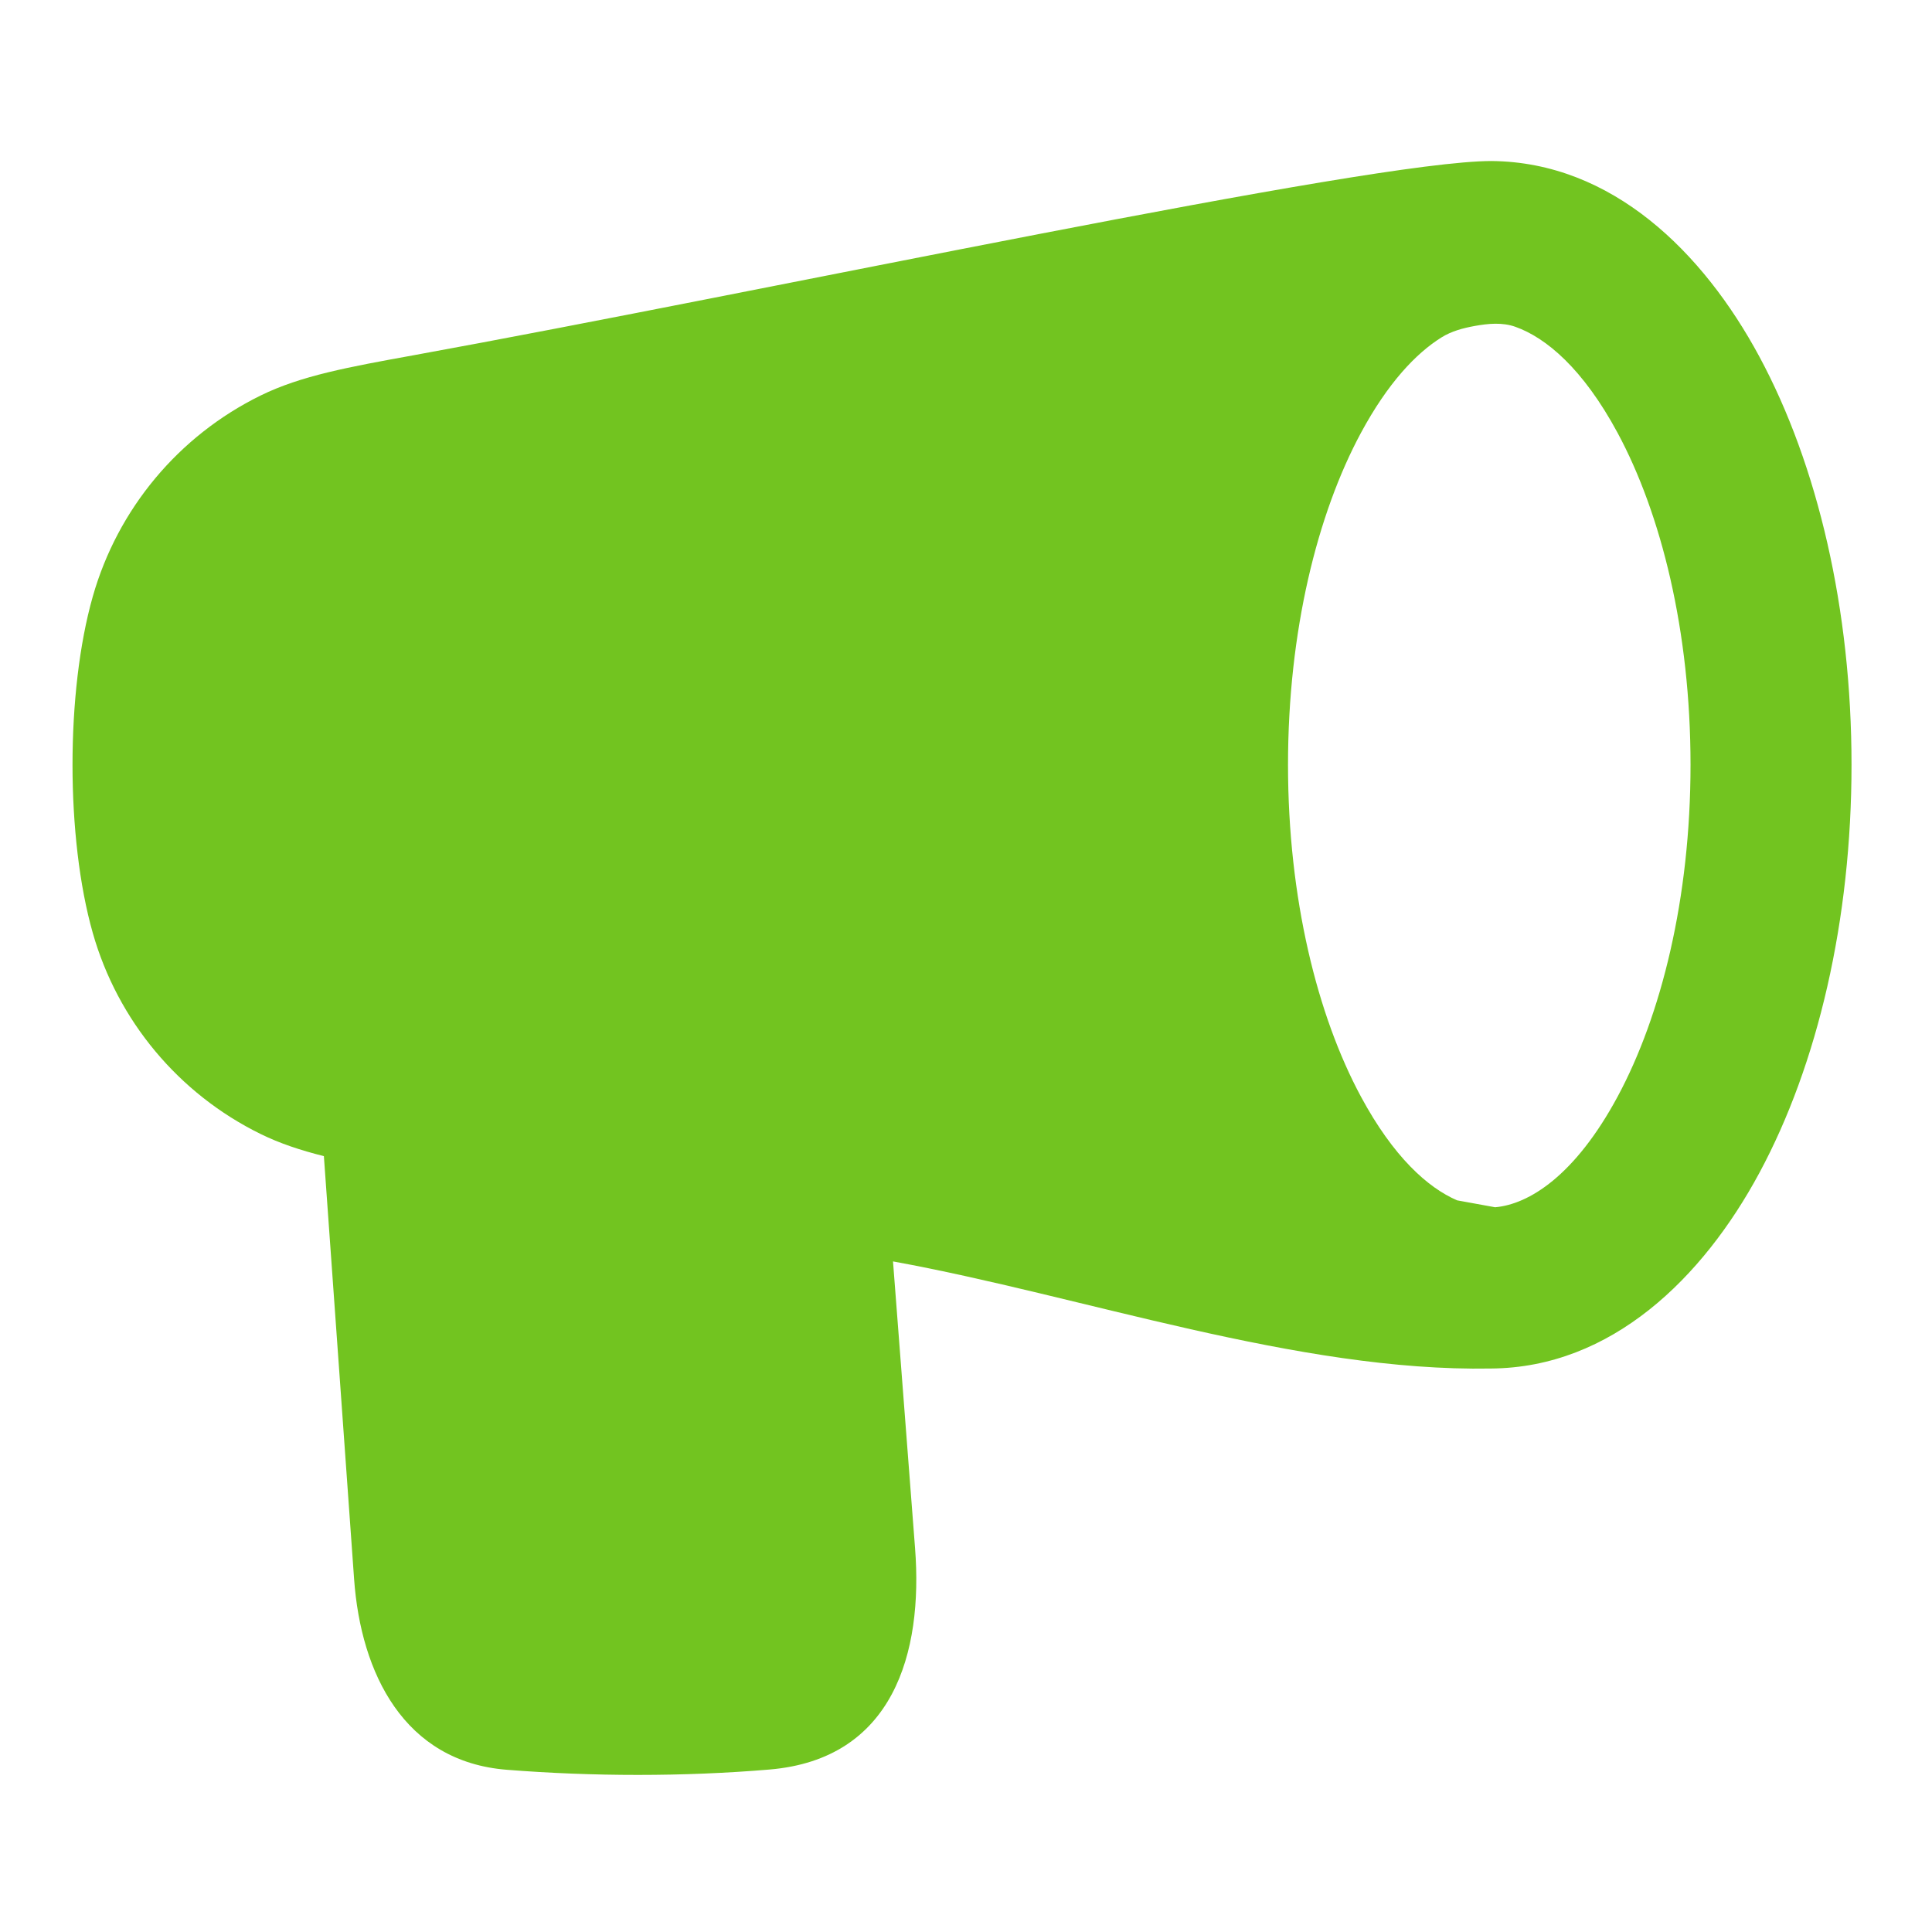 <svg xmlns="http://www.w3.org/2000/svg" width="64" height="64" viewBox="0 0 64 64" fill="none">
  <path fill-rule="evenodd" clip-rule="evenodd" d="M49.41 5.334C53.401 5.371 56.415 8.347 58.281 11.813C60.218 15.409 61.334 20.194 61.334 25.334C61.334 30.473 60.218 35.258 58.281 38.854C56.411 42.327 53.388 45.308 49.385 45.334C42.985 45.449 35.867 42.929 29.582 41.786L30.313 51.291C30.579 54.749 29.6 58.272 25.491 58.618C22.641 58.858 19.628 58.851 16.786 58.626C13.392 58.357 11.954 55.442 11.73 52.309L10.729 38.299C9.954 38.104 9.265 37.876 8.631 37.564C5.919 36.232 3.899 33.812 3.073 30.904C2.181 27.765 2.176 22.919 3.073 19.762C3.899 16.855 5.919 14.435 8.631 13.103C9.972 12.444 11.558 12.157 13.68 11.772C25.417 9.638 45.334 5.334 49.41 5.334ZM49.528 39.992L48.269 39.763C47.296 39.344 46.157 38.322 45.082 36.326C43.641 33.649 42.667 29.767 42.667 25.334C42.667 20.9 43.641 17.019 45.082 14.341C45.972 12.689 46.906 11.704 47.753 11.176C48.084 10.97 48.464 10.869 48.847 10.799C49.298 10.717 49.767 10.672 50.199 10.826C51.214 11.187 52.437 12.208 53.586 14.341C55.027 17.019 56.001 20.9 56.001 25.334C56.001 29.767 55.027 33.649 53.586 36.326C52.17 38.955 50.642 39.895 49.528 39.992Z" fill="#72C420"/>
</svg>